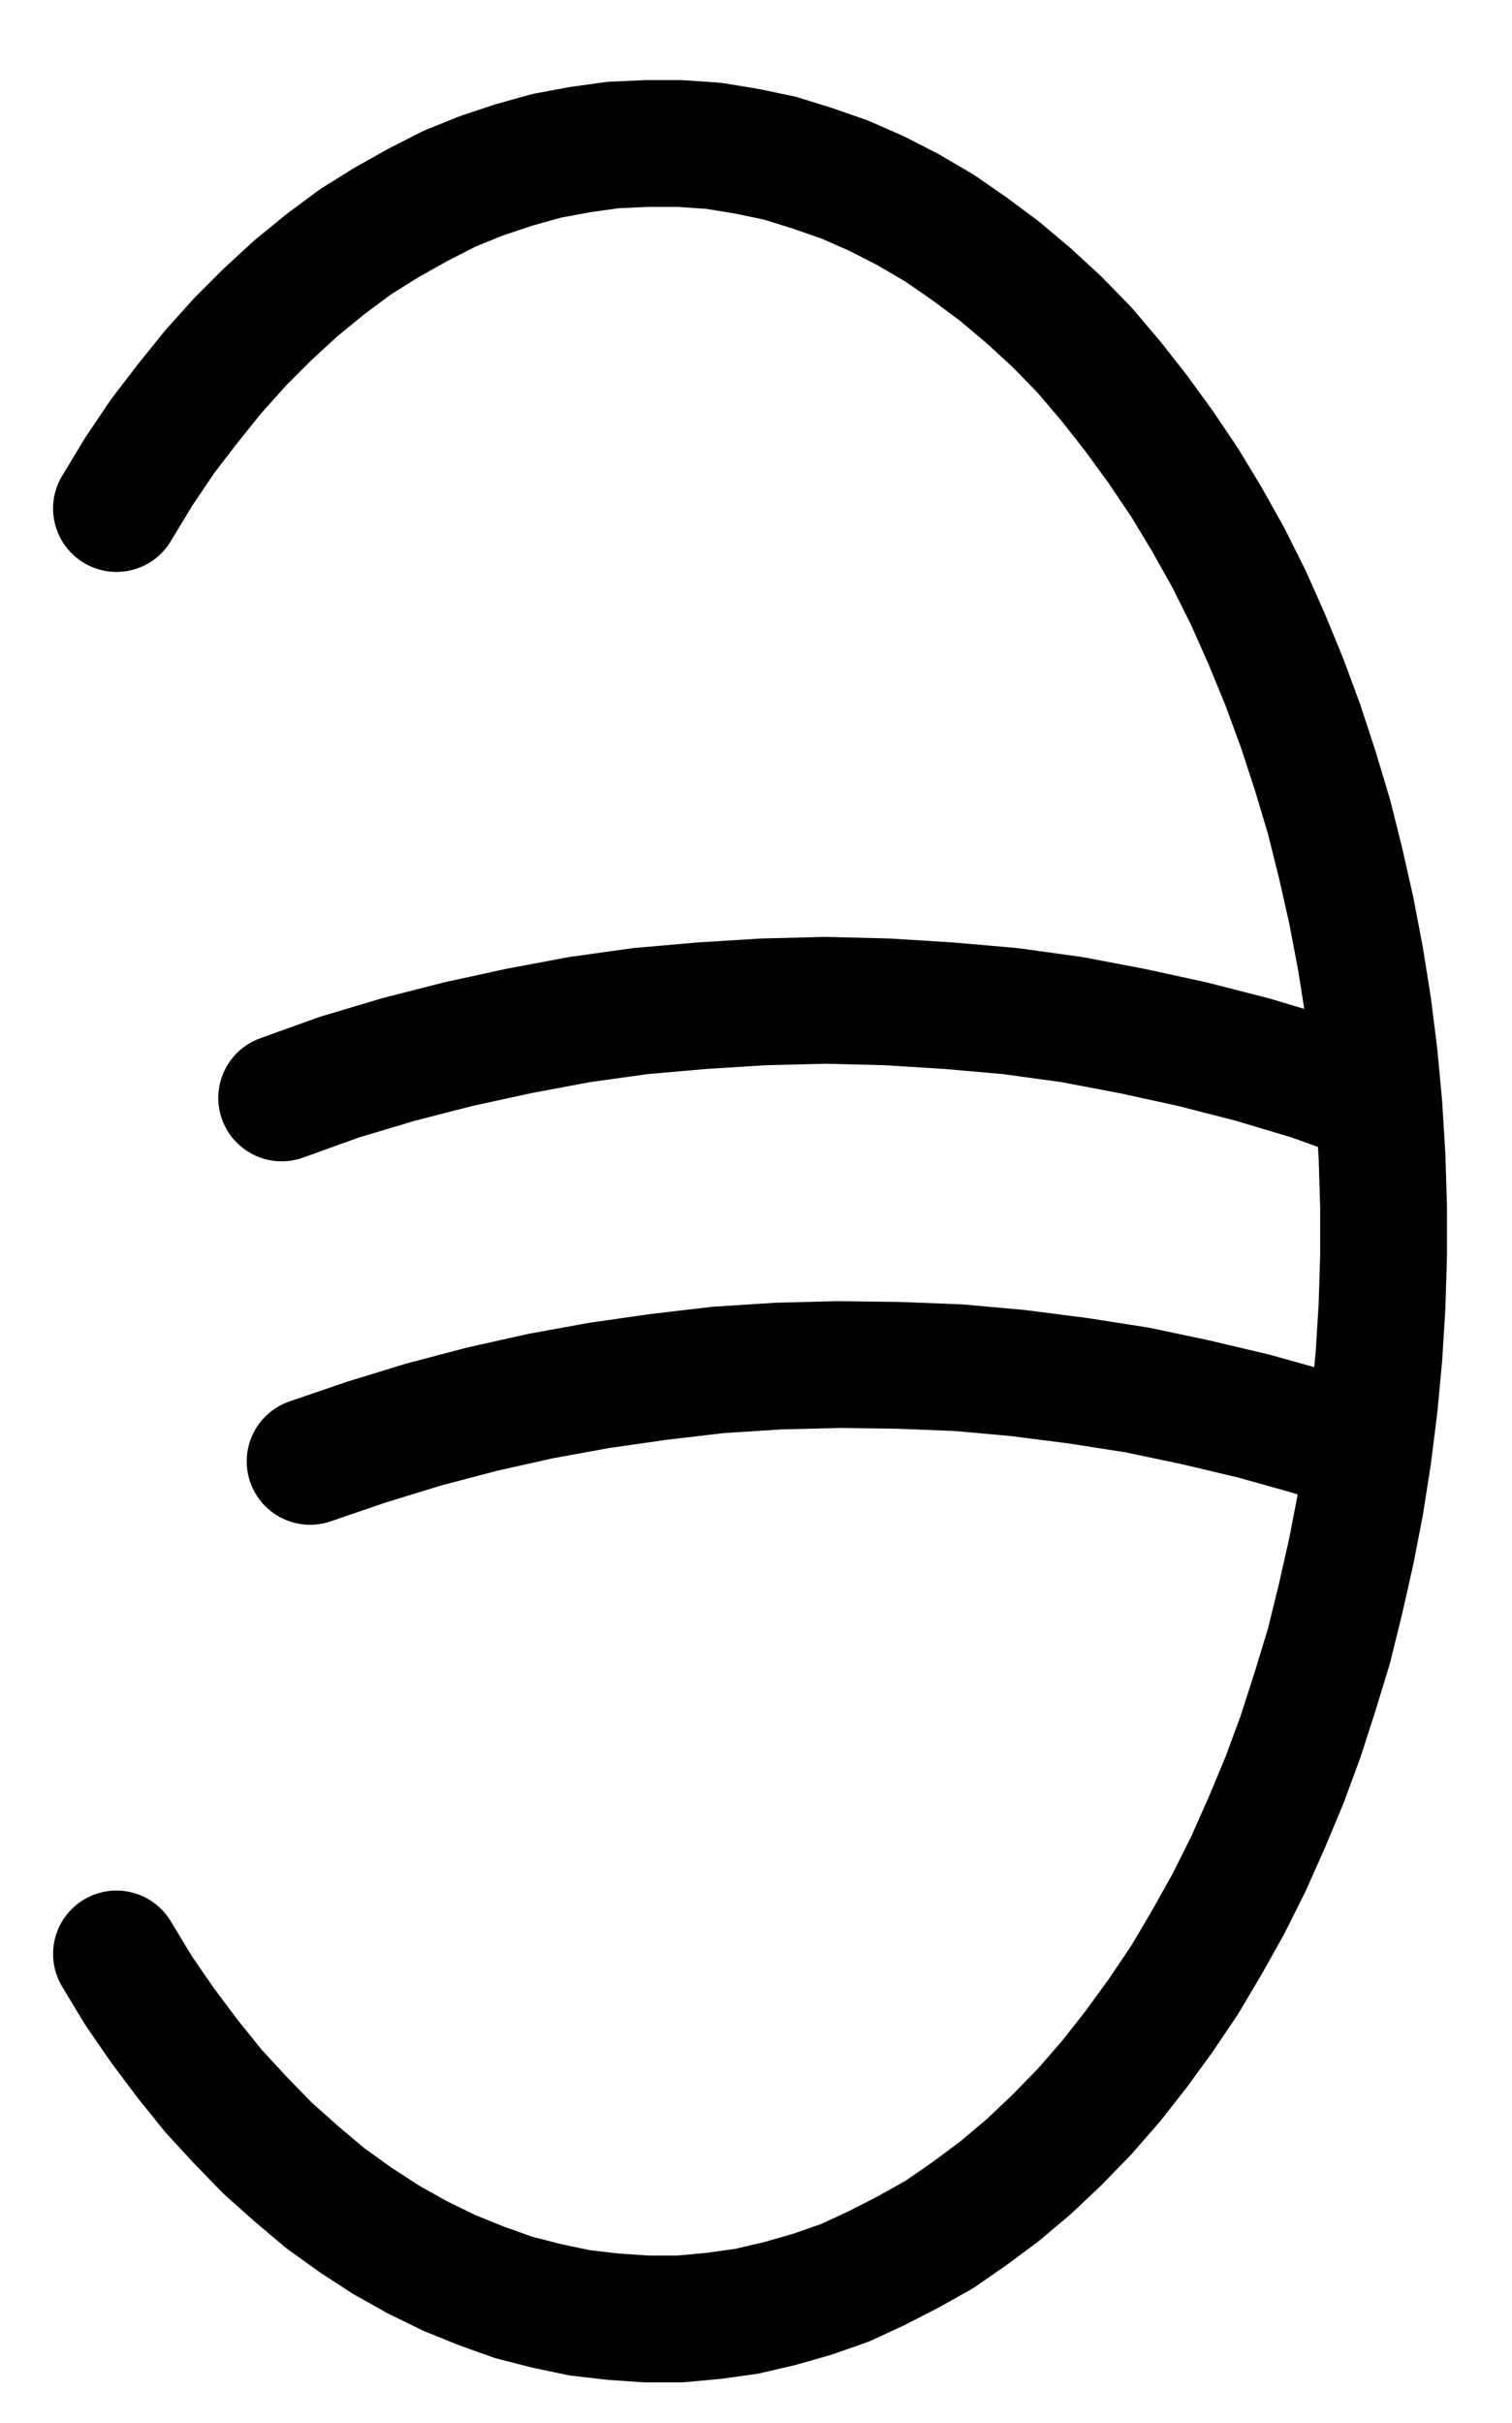 <?xml version="1.0" encoding="UTF-8" standalone="no"?>
<!-- Created with Inkscape (http://www.inkscape.org/) -->

<svg
   version="1.1"
   id="svg1"
   width="314.84"
   height="504.56"
   viewBox="0 0 314.84 504.56"
   sodipodi:docname="Hour15.pdf"
   xmlns:inkscape="http://www.inkscape.org/namespaces/inkscape"
   xmlns:sodipodi="http://sodipodi.sourceforge.net/DTD/sodipodi-0.dtd"
   xmlns="http://www.w3.org/2000/svg"
   xmlns:svg="http://www.w3.org/2000/svg">
  <defs
     id="defs1">
    <clipPath
       clipPathUnits="userSpaceOnUse"
       id="clipPath2">
      <path
         d="M 0,0.16 V 1122.56 H 793.6 V 0.16 Z"
         transform="translate(-251.04,-789.92)"
         clip-rule="evenodd"
         id="path2" />
    </clipPath>
    <clipPath
       clipPathUnits="userSpaceOnUse"
       id="clipPath4">
      <path
         d="M 0,0.16 V 1122.56 H 793.6 V 0.16 Z"
         transform="translate(-511.84,-611.68)"
         clip-rule="evenodd"
         id="path4" />
    </clipPath>
    <clipPath
       clipPathUnits="userSpaceOnUse"
       id="clipPath6">
      <path
         d="M 0,0.16 V 1122.56 H 793.6 V 0.16 Z"
         transform="translate(-511.68,-685.28)"
         clip-rule="evenodd"
         id="path6" />
    </clipPath>
  </defs>
  <sodipodi:namedview
     id="namedview1"
     pagecolor="#505050"
     bordercolor="#eeeeee"
     borderopacity="1"
     inkscape:showpageshadow="0"
     inkscape:pageopacity="0"
     inkscape:pagecheckerboard="0"
     inkscape:deskcolor="#505050">
    <inkscape:page
       x="0"
       y="0"
       inkscape:label="1"
       id="page1"
       width="314.84"
       height="504.56"
       margin="0"
       bleed="0" />
  </sodipodi:namedview>
  <g
     id="g1"
     inkscape:groupmode="layer"
     inkscape:label="1">
    <path
       id="path1"
       d="m 0,0 4.64,7.68 4.96,7.2 5.28,7.04 5.28,6.56 5.6,6.08 5.76,5.92 5.92,5.28 6.08,5.12 6.24,4.48 L 56.16,59.52 62.72,63.2 69.28,66.4 76,69.12 l 6.72,2.4 6.88,1.76 6.88,1.44 L 103.36,75.52 110.4,76 h 6.88 l 7.04,-0.64 6.88,-0.96 6.88,-1.6 6.72,-1.92 6.88,-2.4 6.56,-3.04 6.56,-3.36 6.56,-3.68 6.24,-4.32 6.24,-4.64 6.08,-5.12 5.92,-5.6 5.76,-5.92 5.44,-6.24 5.28,-6.72 5.12,-7.04 4.96,-7.36 4.64,-7.84 4.48,-8 4.16,-8.32 3.84,-8.64 3.68,-8.8 3.36,-9.12 3.04,-9.44 2.88,-9.44 2.4,-9.76 2.24,-9.92 1.92,-9.92 1.6,-10.24 1.28,-10.24 0.96,-10.24 0.64,-10.4 0.32,-10.4 v -10.4 l -0.32,-10.4 -0.64,-10.4 -0.96,-10.4 -1.28,-10.24 -1.6,-10.08 -1.92,-10.08 -2.24,-9.92 -2.4,-9.6 -2.88,-9.6 -3.04,-9.28 -3.36,-9.12 -3.68,-8.96 -3.84,-8.64 -4.16,-8.32 -4.48,-8 -4.64,-7.68 -4.96,-7.36 -5.12,-7.04 -5.28,-6.72 -5.44,-6.4 -5.76,-5.92 -5.92,-5.44 -6.08,-5.12 -6.24,-4.64 -6.24,-4.32 -6.56,-3.84 -6.56,-3.36 -6.56,-2.88 -6.88,-2.4 -6.72,-2.08 -6.88,-1.44 -6.88,-1.12 -7.04,-0.48 h -6.88 l -7.04,0.32 -6.88,0.96 -6.88,1.28 -6.88,1.92 -6.72,2.24 -6.72,2.72 -6.56,3.36 -6.56,3.68 -6.4,4 -6.24,4.64 -6.08,4.96 -5.92,5.44 -5.76,5.76 -5.6,6.24 -5.28,6.56 -5.28,6.88 -4.96,7.36 -4.64,7.68"
       style="fill:none;stroke:#000000;stroke-width:26.4;stroke-linecap:round;stroke-linejoin:round;stroke-miterlimit:10;stroke-dasharray:none;stroke-opacity:1"
       transform="translate(24.253,406.84)"
       clip-path="url(#clipPath2)" />
    <path
       id="path3"
       d="M 0,0 -12,-4.32 -24.32,-8 l -12.48,-3.2 -12.48,-2.72 -12.64,-2.4 -12.8,-1.76 -12.8,-1.12 L -100.32,-20 l -12.8,-0.32 -12.96,0.32 -12.8,0.8 -12.8,1.12 -12.64,1.76 -12.8,2.4 -12.48,2.72 -12.48,3.2 -12.32,3.68 -12,4.32"
       style="fill:none;stroke:#000000;stroke-width:26.4;stroke-linecap:round;stroke-linejoin:round;stroke-miterlimit:10;stroke-dasharray:none;stroke-opacity:1"
       transform="translate(285.053,228.6)"
       clip-path="url(#clipPath4)" />
    <path
       id="path5"
       d="m 0,0 -11.84,-4 -12,-3.36 -12.16,-2.88 -12.16,-2.56 -12.32,-1.92 -12.48,-1.6 -12.48,-1.12 L -97.92,-17.92 -110.4,-18.08 l -12.48,0.32 -12.48,0.8 -12.32,1.44 -12.32,1.76 -12.32,2.24 -12.16,2.72 -12.16,3.2 -12,3.68 -11.68,4"
       style="fill:none;stroke:#000000;stroke-width:26.4;stroke-linecap:round;stroke-linejoin:round;stroke-miterlimit:10;stroke-dasharray:none;stroke-opacity:1"
       transform="translate(284.893,302.2)"
       clip-path="url(#clipPath6)" />
  </g>
</svg>
